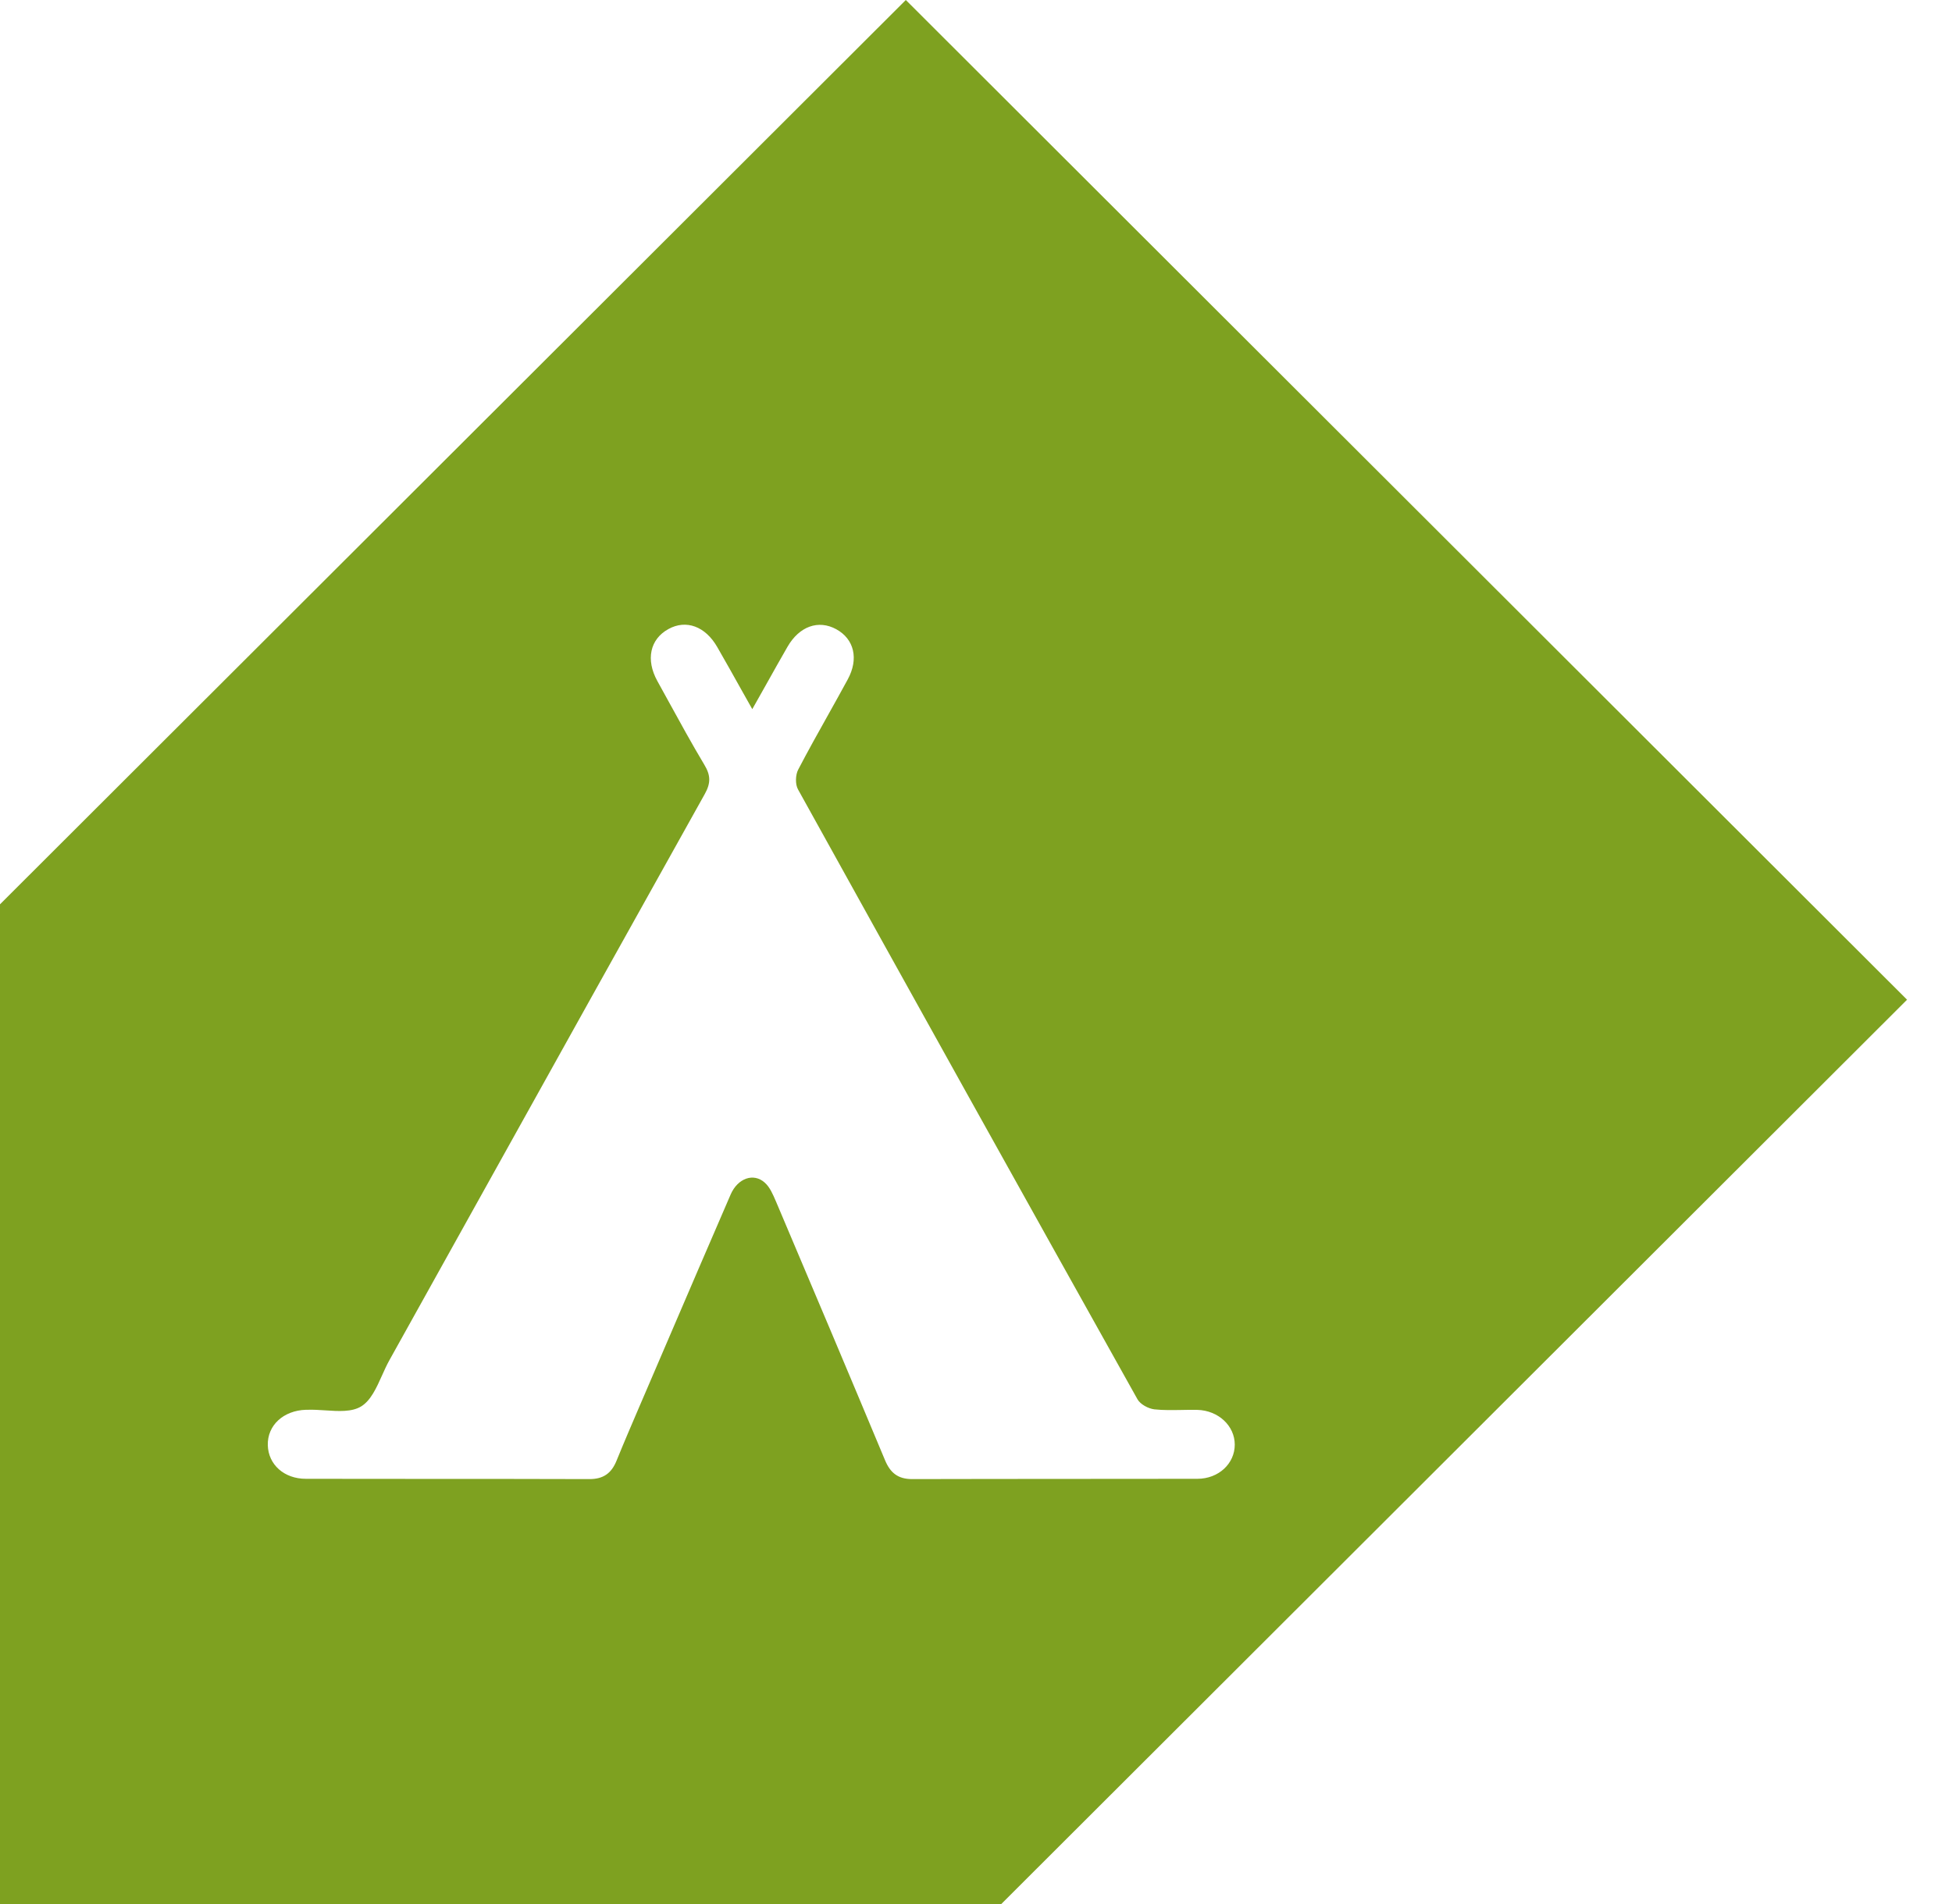 <svg width="41" height="40" viewBox="0 0 41 40" fill="none" xmlns="http://www.w3.org/2000/svg">
<path fill-rule="evenodd" clip-rule="evenodd" d="M21.031 40L40.056 21.002L19.026 0L0 18.998V40H21.031ZM16.091 14.383C15.997 14.549 15.901 14.72 15.801 14.898C15.727 14.766 15.655 14.639 15.585 14.514C15.406 14.193 15.237 13.892 15.065 13.593C14.815 13.157 14.411 13.01 14.04 13.215C13.653 13.427 13.559 13.858 13.807 14.307C13.882 14.443 13.957 14.579 14.031 14.714C14.28 15.168 14.528 15.621 14.794 16.066C14.928 16.288 14.932 16.451 14.802 16.683C13.202 19.547 11.607 22.414 10.012 25.281C9.4 26.381 8.789 27.48 8.177 28.579C8.122 28.678 8.073 28.787 8.024 28.896C7.906 29.159 7.788 29.422 7.586 29.546C7.39 29.666 7.11 29.648 6.83 29.629C6.706 29.621 6.581 29.613 6.464 29.617H6.428C5.952 29.631 5.613 29.945 5.625 30.362C5.636 30.766 5.965 31.067 6.424 31.067C7.251 31.069 8.077 31.069 8.904 31.069C10.061 31.069 11.219 31.069 12.376 31.073C12.675 31.075 12.844 30.949 12.951 30.684C13.106 30.303 13.269 29.924 13.431 29.546C13.473 29.45 13.514 29.354 13.555 29.258C13.701 28.919 13.846 28.581 13.991 28.242C14.442 27.192 14.892 26.142 15.347 25.093C15.496 24.752 15.827 24.634 16.062 24.844C16.17 24.939 16.235 25.093 16.295 25.233L16.297 25.237C17.066 27.05 17.832 28.863 18.59 30.678C18.701 30.943 18.862 31.073 19.159 31.073C20.269 31.07 21.378 31.07 22.487 31.069C23.374 31.069 24.262 31.069 25.149 31.067C25.597 31.067 25.935 30.747 25.935 30.349C25.935 29.954 25.591 29.631 25.149 29.619C25.037 29.616 24.924 29.619 24.812 29.621C24.623 29.624 24.435 29.628 24.248 29.608C24.12 29.593 23.951 29.503 23.891 29.395C21.506 25.13 19.129 20.859 16.762 16.585C16.701 16.478 16.707 16.28 16.765 16.169C16.971 15.774 17.189 15.384 17.407 14.995C17.541 14.755 17.674 14.516 17.805 14.275C18.042 13.841 17.941 13.425 17.565 13.219C17.19 13.014 16.788 13.157 16.54 13.589C16.391 13.848 16.244 14.109 16.091 14.383Z" fill="#7EA120"/>
</svg>
